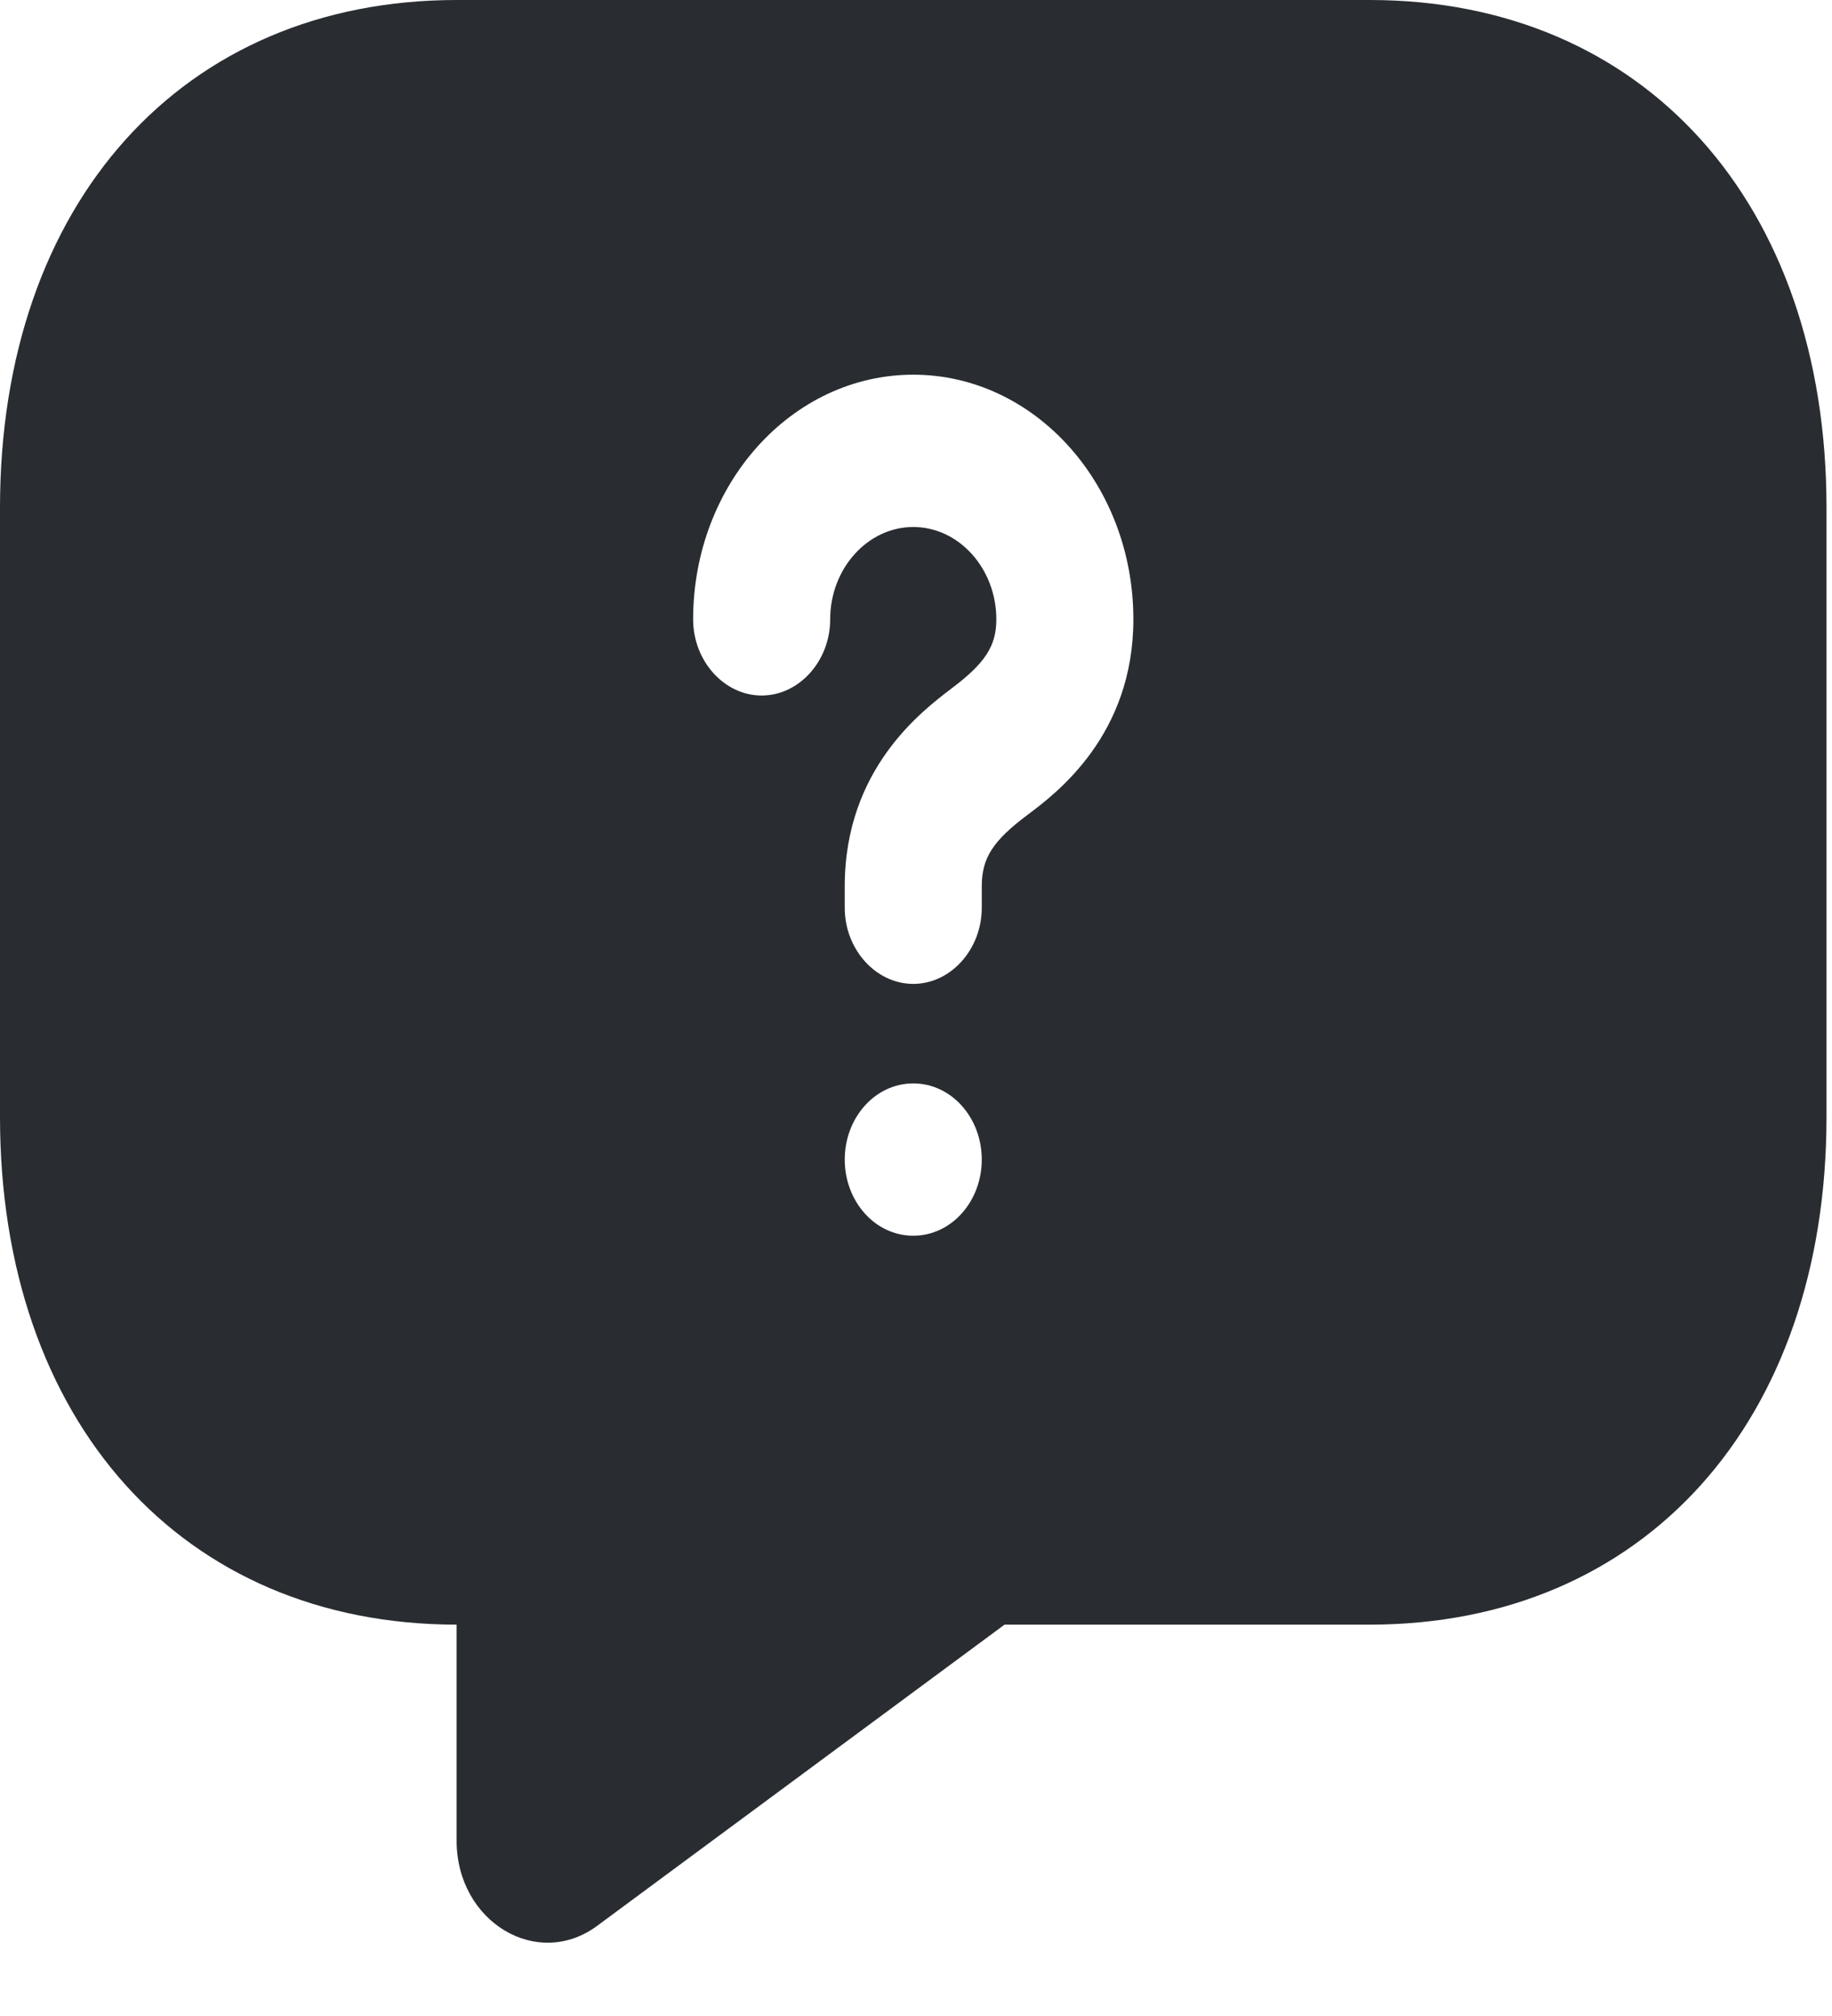 <svg width="20" height="22" viewBox="0 0 20 22" fill="none" xmlns="http://www.w3.org/2000/svg">
<g id="&#240;&#159;&#166;&#134; icon &#34;message question&#34;">
<path id="Vector" d="M14.955 0H4.985C1.994 0 0 2.216 0 5.54V12.188C0 15.512 1.994 17.729 4.985 17.729V20.089C4.985 20.975 5.872 21.507 6.53 21.008L10.967 17.729H14.955C17.946 17.729 19.94 15.512 19.94 12.188V5.54C19.94 2.216 17.946 0 14.955 0ZM9.97 13.485C9.551 13.485 9.222 13.108 9.222 12.654C9.222 12.2 9.551 11.823 9.97 11.823C10.389 11.823 10.718 12.2 10.718 12.654C10.718 13.108 10.389 13.485 9.97 13.485ZM11.226 8.886C10.838 9.175 10.718 9.363 10.718 9.673V9.906C10.718 10.36 10.379 10.737 9.97 10.737C9.561 10.737 9.222 10.36 9.222 9.906V9.673C9.222 8.388 10.07 7.756 10.389 7.512C10.758 7.235 10.877 7.047 10.877 6.759C10.877 6.205 10.469 5.751 9.97 5.751C9.472 5.751 9.063 6.205 9.063 6.759C9.063 7.213 8.724 7.59 8.315 7.59C7.906 7.59 7.567 7.213 7.567 6.759C7.567 5.285 8.644 4.089 9.97 4.089C11.296 4.089 12.373 5.285 12.373 6.759C12.373 8.022 11.535 8.654 11.226 8.886Z" fill="#292D32"/>
</g>
</svg>
